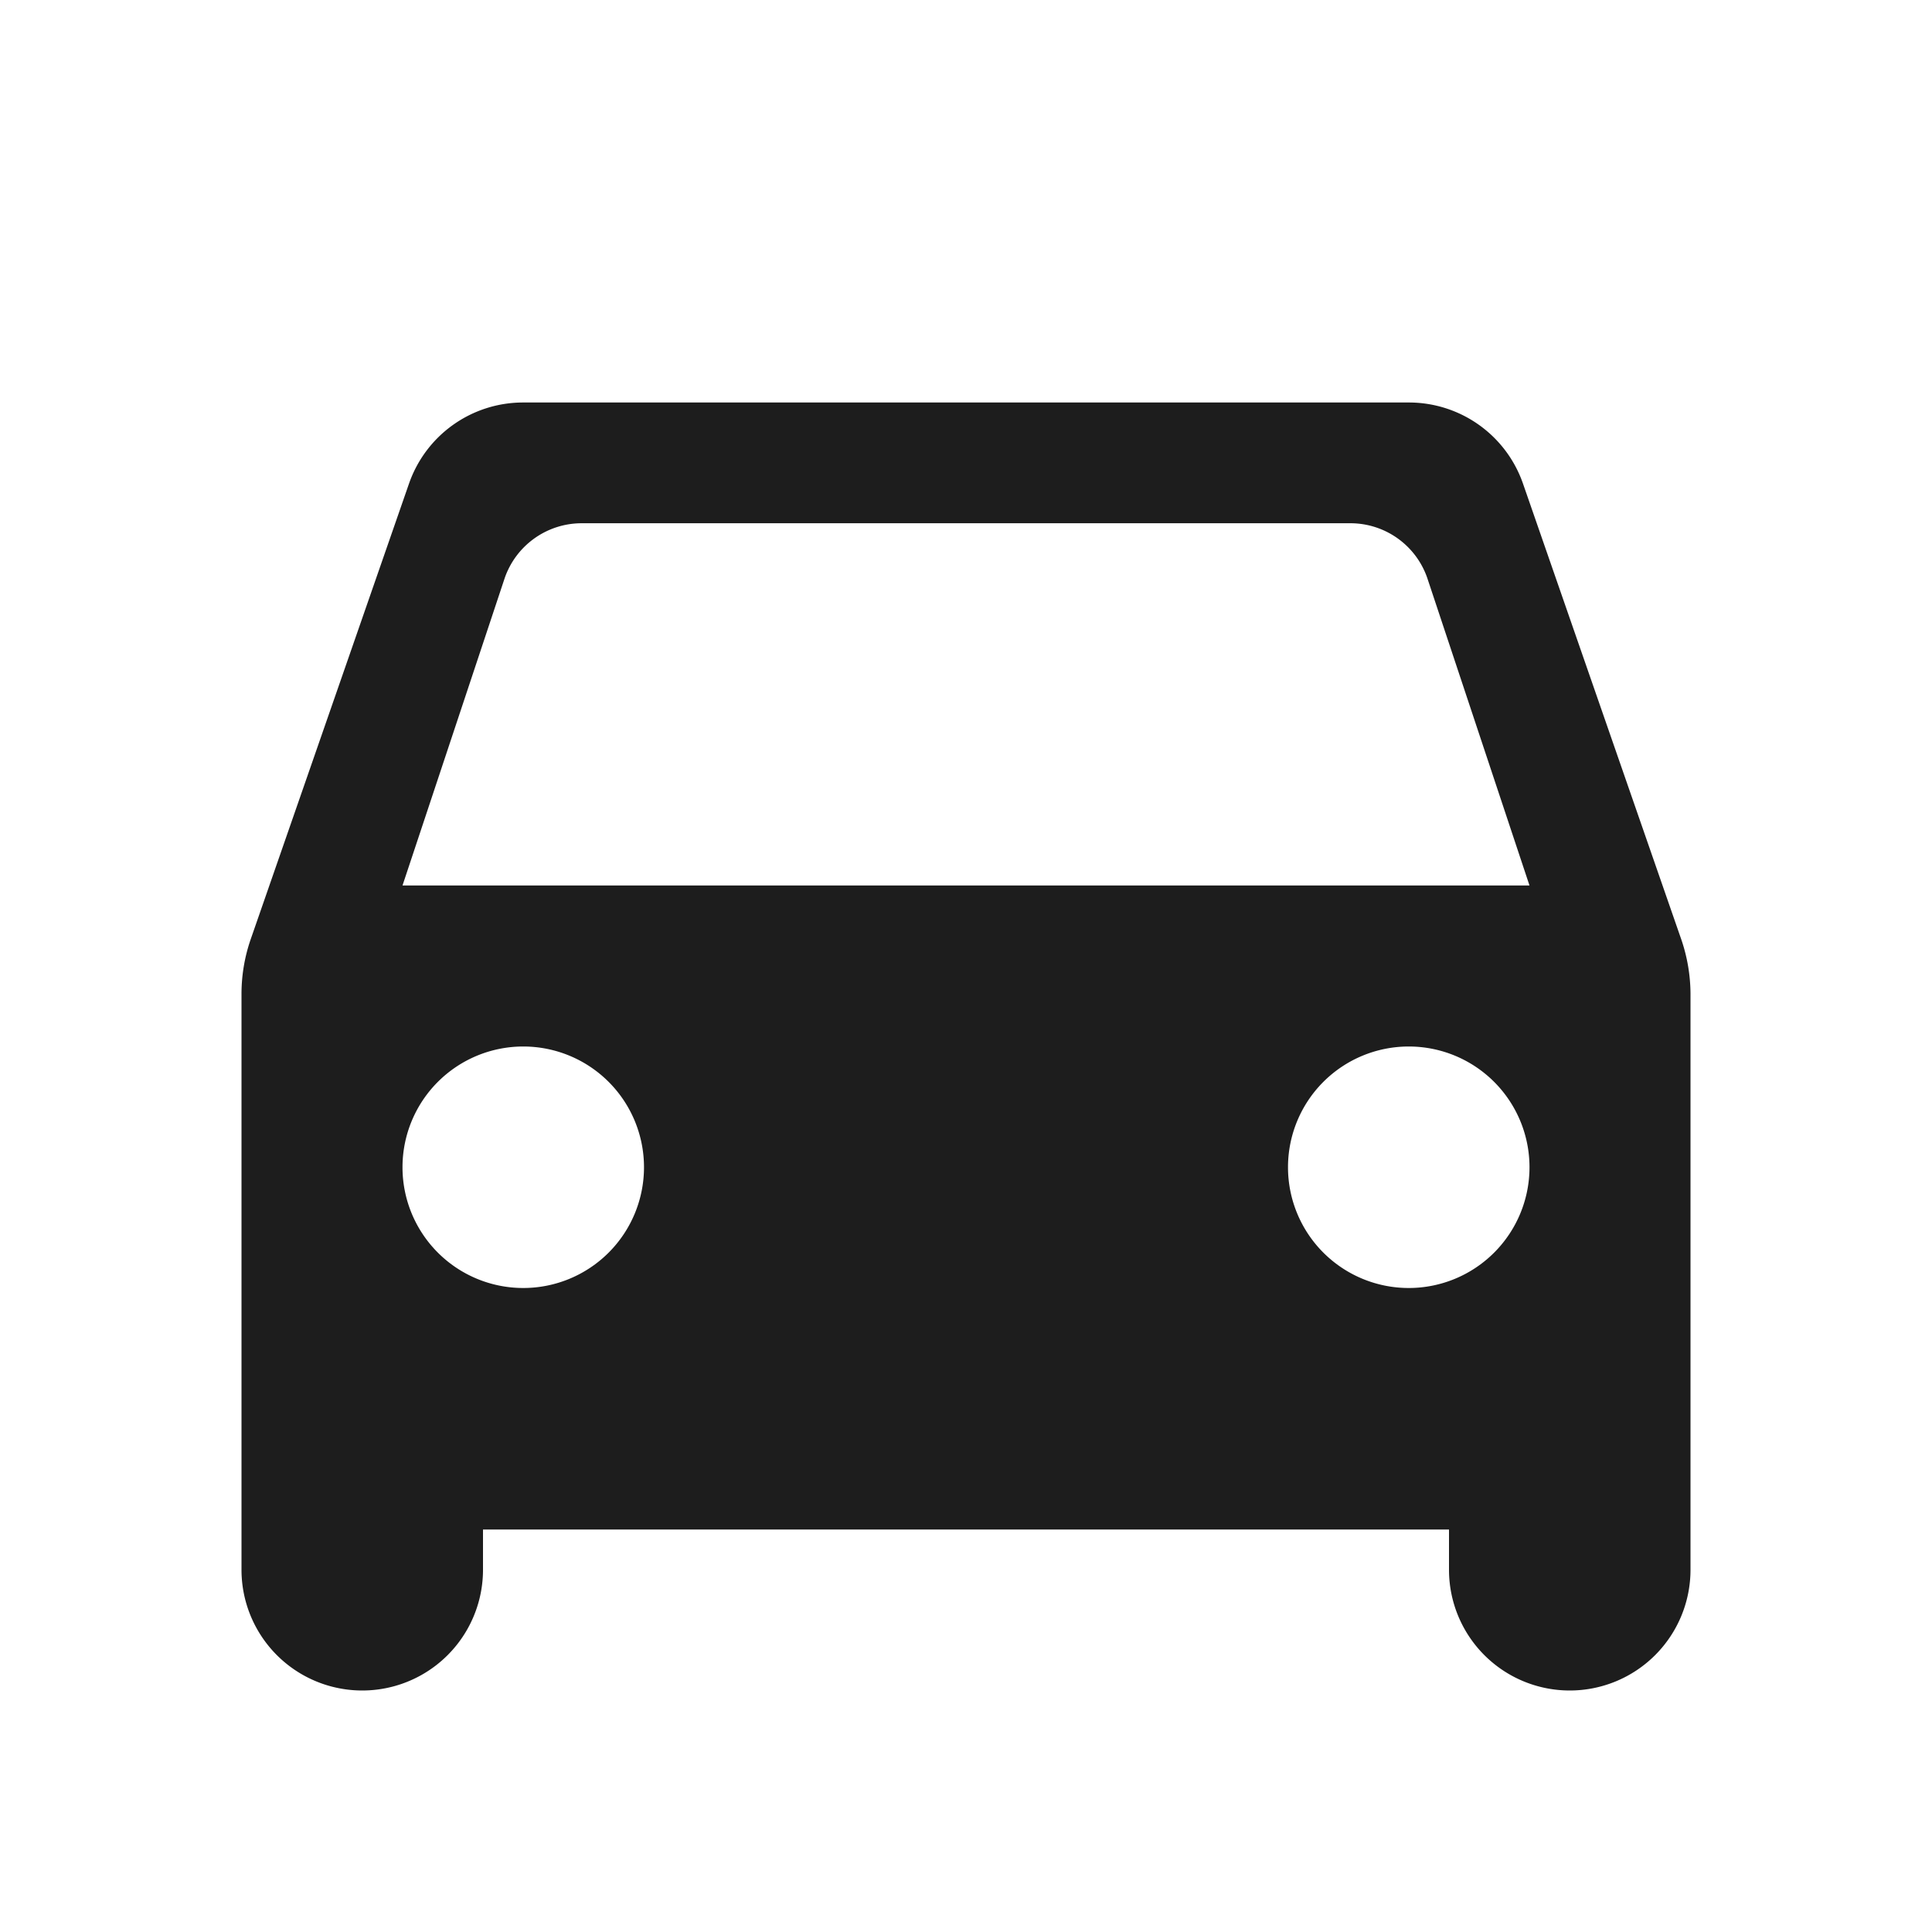 <svg xmlns="http://www.w3.org/2000/svg" width="24" height="24" viewBox="0 0 24 24">
    <g>
        <path fill="rgba(0,0,0,0)" d="M0 0H24V24H0z" transform="translate(-373 -3122) translate(373 3122)"/>
        <path fill="#1d1d1d" d="M392.5 3143a1.5 1.5 0 0 1-1.5-1.5v-.5h-12v.5a1.5 1.5 0 1 1-3 0v-7.16a2.084 2.084 0 0 1 .11-.66l1.97-5.67a1.5 1.5 0 0 1 1.42-1.01h11a1.5 1.5 0 0 1 1.42 1.01l1.969 5.67a2.116 2.116 0 0 1 .111.66v7.16a1.5 1.5 0 0 1-1.5 1.5zm-2-8a1.5 1.5 0 1 0 1.5 1.5 1.5 1.5 0 0 0-1.5-1.5zm-11 0a1.5 1.5 0 1 0 1.5 1.5 1.5 1.5 0 0 0-1.5-1.5zm.72-6.5a1.012 1.012 0 0 0-.95.68L378 3133h14l-1.27-3.82a1.01 1.01 0 0 0-.949-.68z" transform="translate(-373 -3122)"/>
    </g>
</svg>
